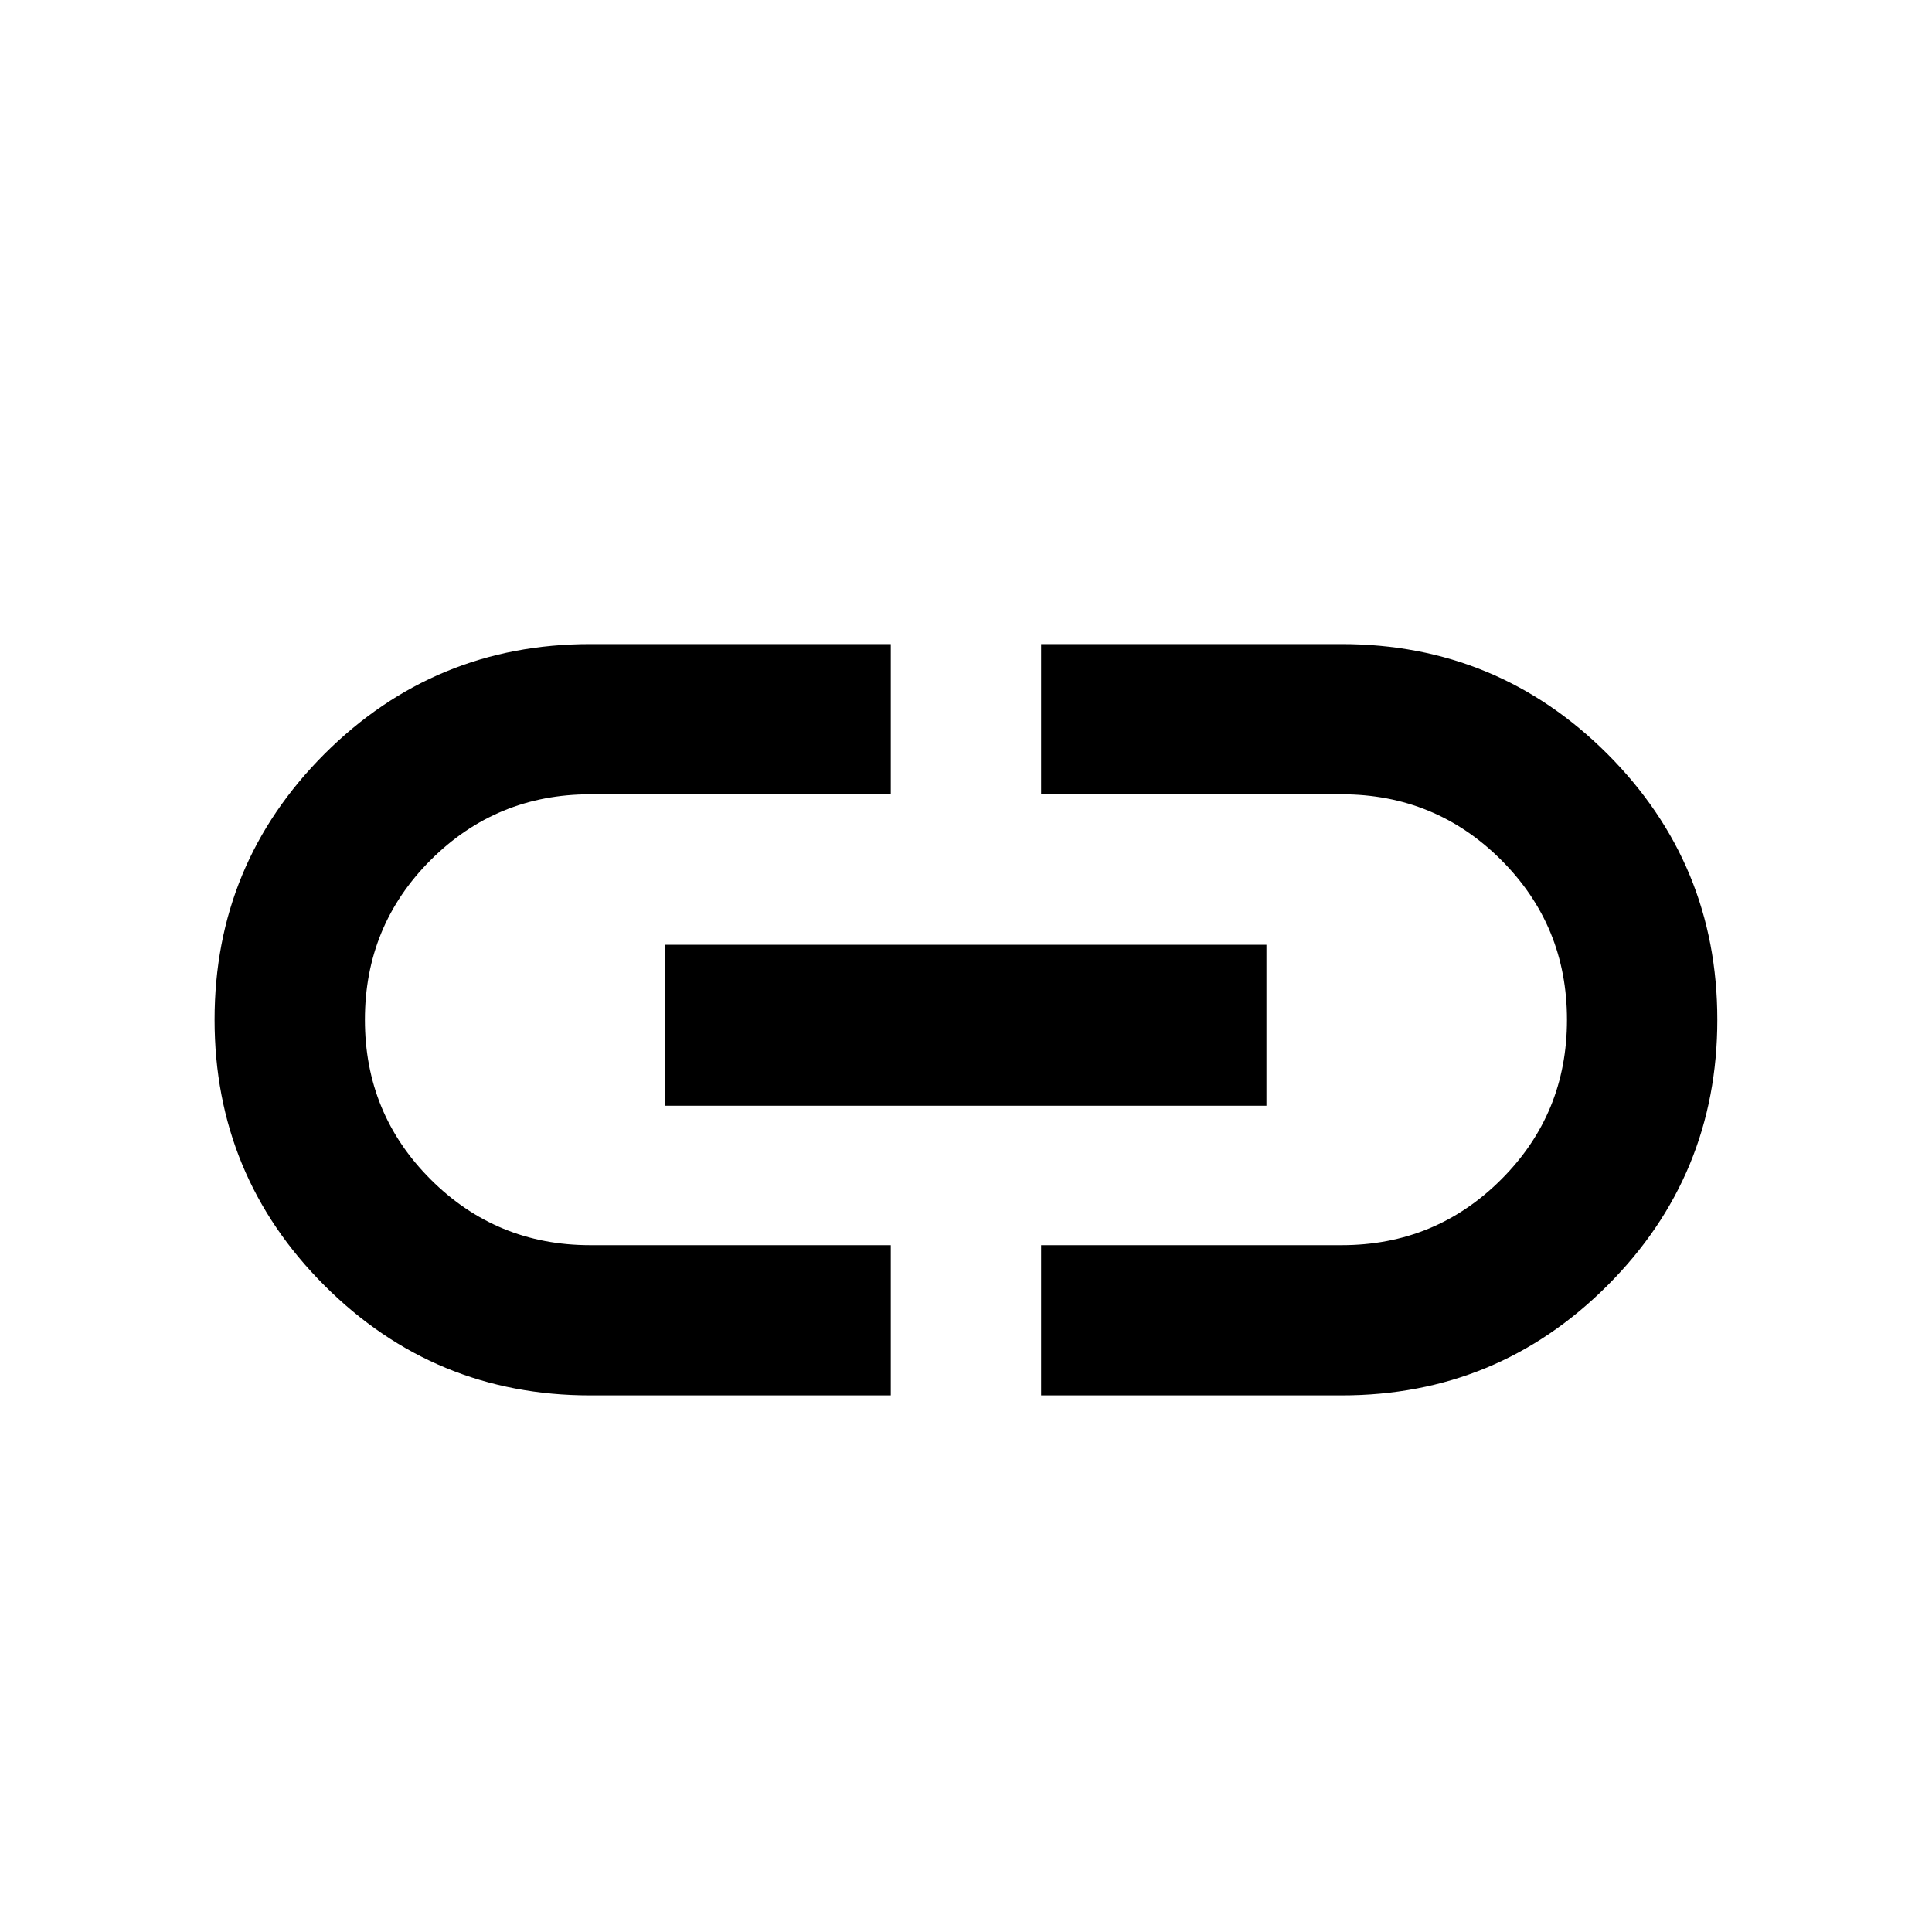<svg width="16" height="16" viewBox="0 0 16 16" fill="none" xmlns="http://www.w3.org/2000/svg">
<g id="Group 172746">
<g id="Mask Group 95689">
<mask id="mask0_3506_4292" style="mask-type:luminance" maskUnits="userSpaceOnUse" x="0" y="0" width="16" height="16">
<path id="Rectangle 54363" fill-rule="evenodd" clip-rule="evenodd" d="M0 0H16V16H0V0Z" fill="white"/>
</mask>
<g mask="url(#mask0_3506_4292)">
<path id="link_FILL0_wght400_GRAD0_opsz24" fill-rule="evenodd" clip-rule="evenodd" d="M7.377 11.556H4.888C4.028 11.556 3.294 11.253 2.687 10.646C2.081 10.04 1.777 9.306 1.777 8.445C1.777 7.584 2.081 6.851 2.687 6.244C3.294 5.638 4.028 5.334 4.888 5.334H7.377V6.578H4.888C4.37 6.578 3.929 6.76 3.566 7.123C3.203 7.486 3.022 7.927 3.022 8.445C3.022 8.964 3.203 9.404 3.566 9.767C3.929 10.13 4.37 10.312 4.888 10.312H7.377V11.556ZM5.51 9.157V7.824H10.488V9.157H5.51ZM8.622 11.556V10.312H11.111C11.629 10.312 12.07 10.13 12.433 9.767C12.796 9.404 12.977 8.964 12.977 8.445C12.977 7.927 12.796 7.486 12.433 7.123C12.07 6.76 11.629 6.578 11.111 6.578H8.622V5.334H11.111C11.971 5.334 12.705 5.638 13.312 6.244C13.918 6.851 14.222 7.584 14.222 8.445C14.222 9.306 13.918 10.04 13.312 10.646C12.705 11.253 11.971 11.556 11.111 11.556H8.622Z" fill="black"/>
</g>
</g>
</g>
</svg>

